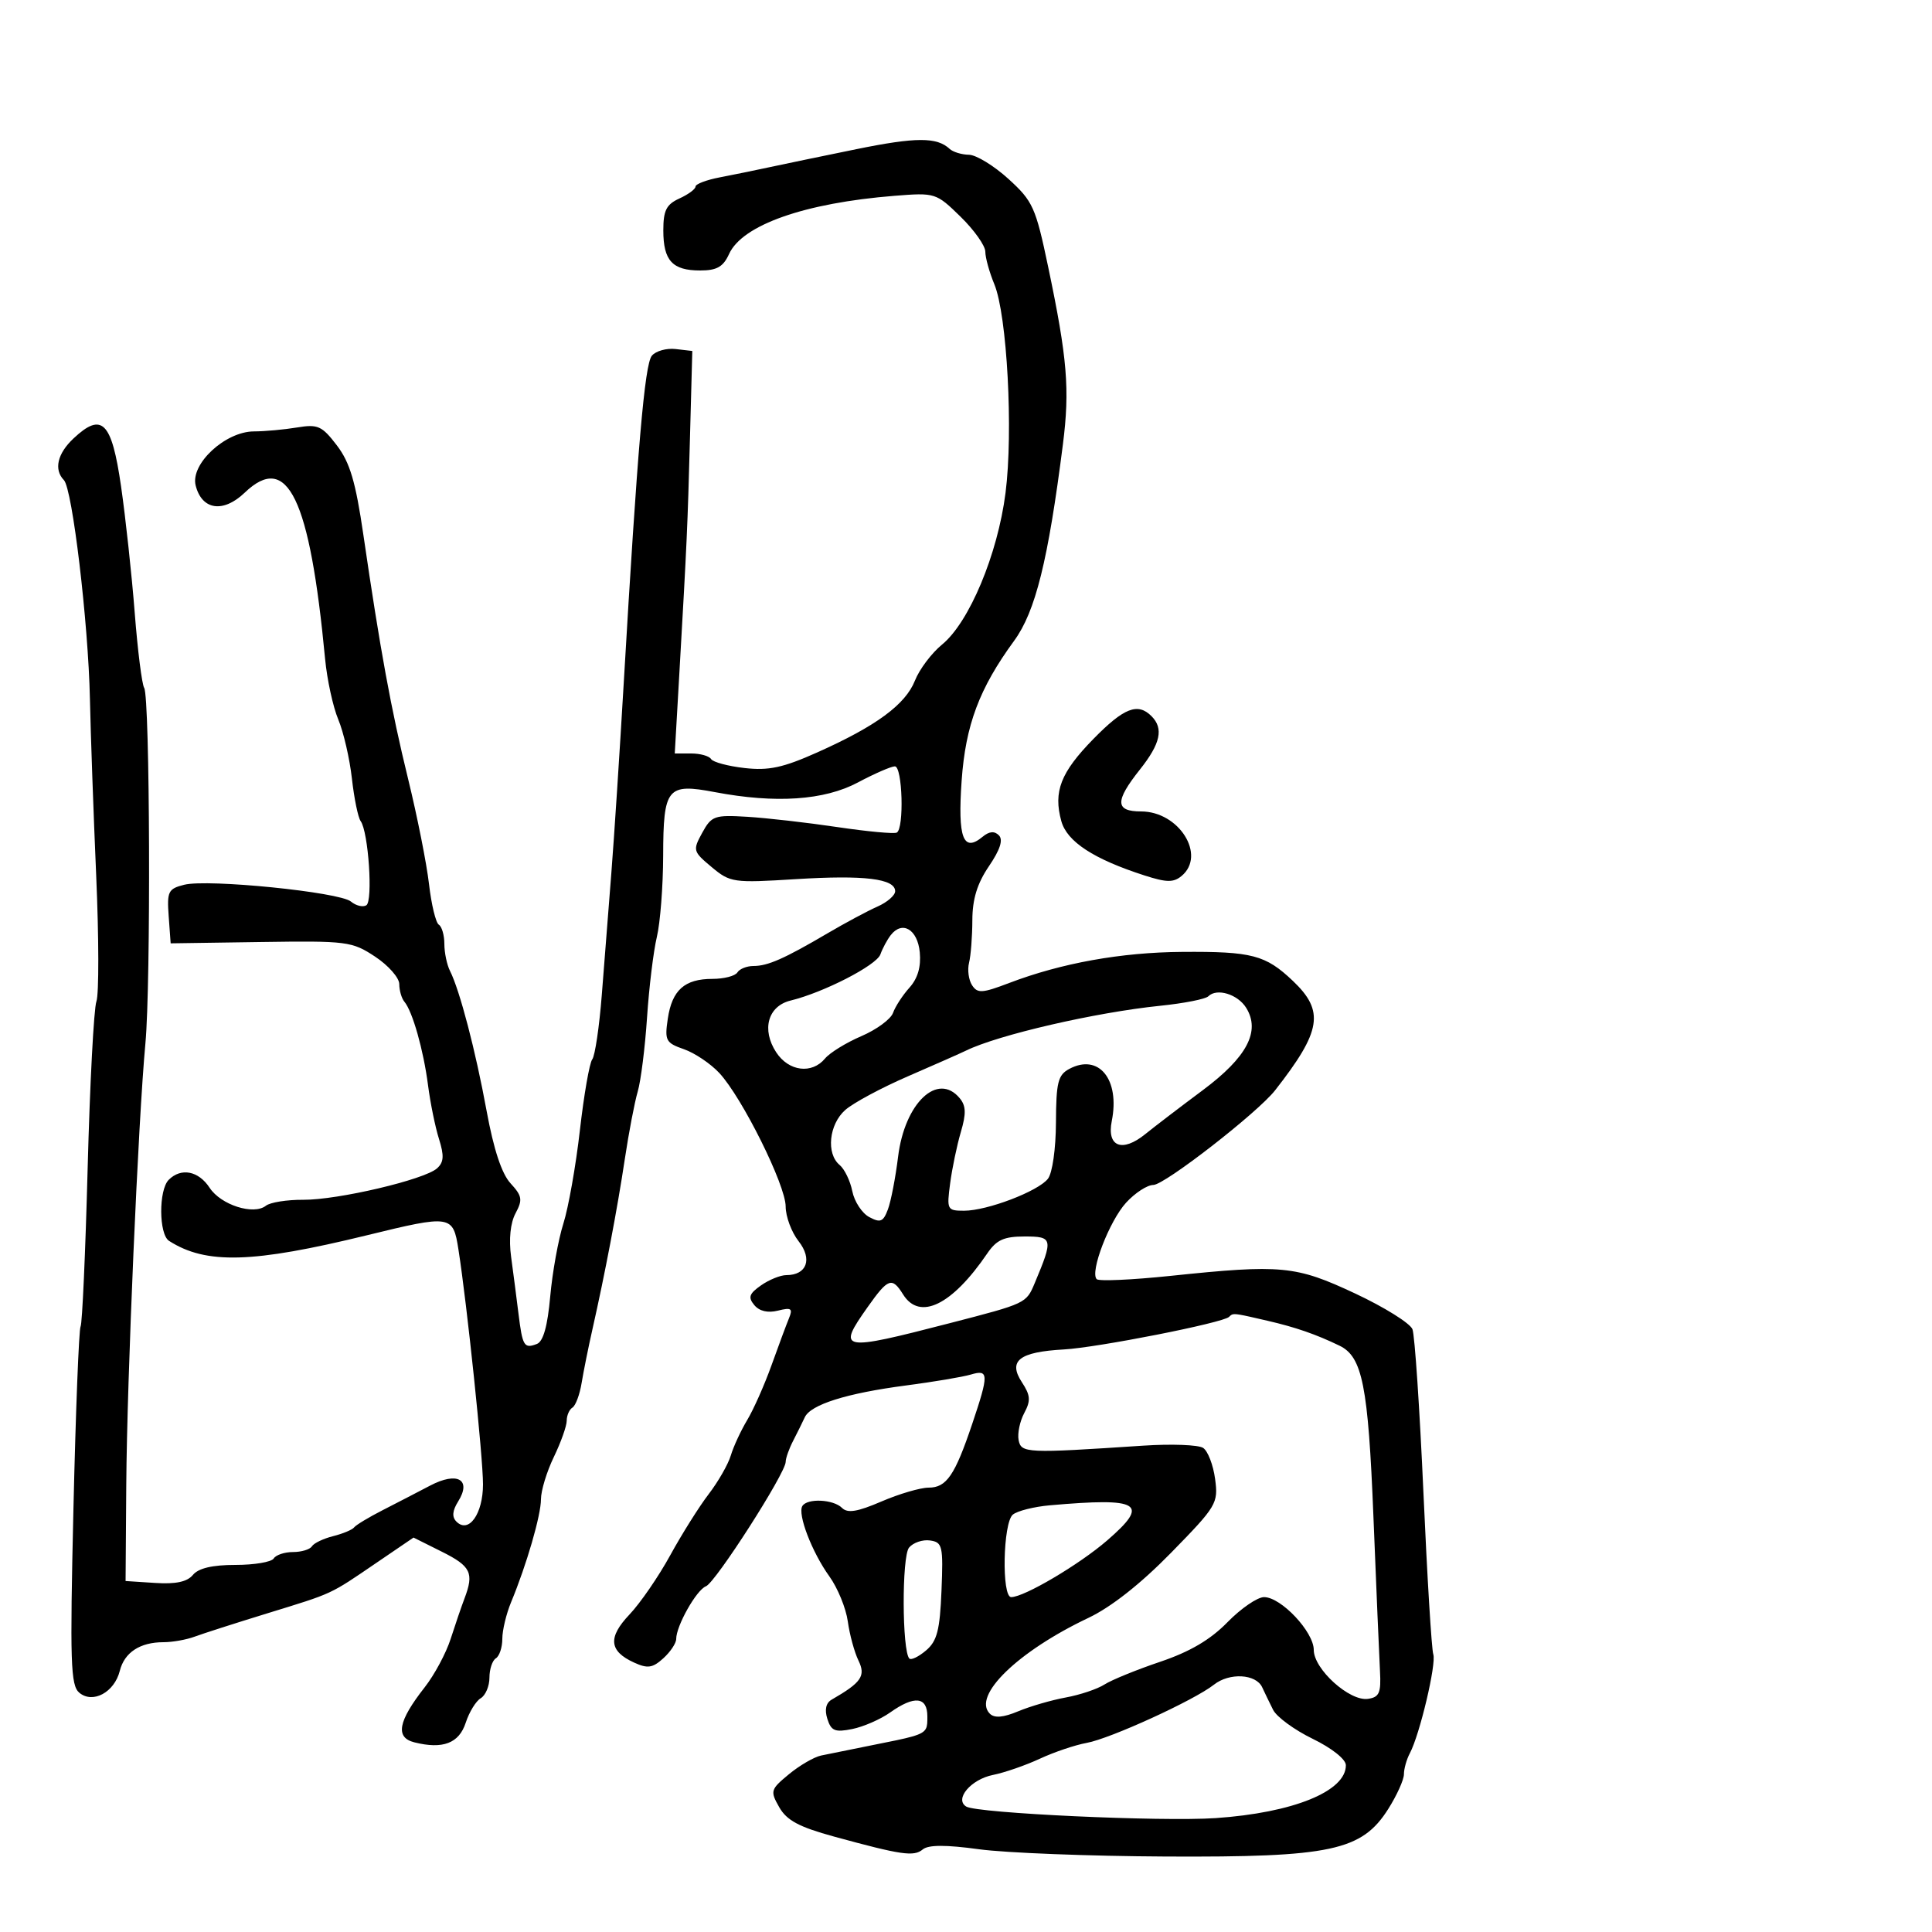 <svg xmlns="http://www.w3.org/2000/svg" width="300" height="300" viewBox="0 0 300 300" version="1.1">
  <defs/>
  <path d="M133,23.159 C142.219,21.28 145.478,21.27 147.45,23.112 C147.972,23.601 149.322,24.013 150.45,24.03 C151.578,24.046 154.339,25.734 156.588,27.78 C160.398,31.248 160.817,32.178 162.771,41.5 C165.734,55.634 166.134,60.462 165.048,69 C162.754,87.046 160.787,94.965 157.473,99.5 C152.061,106.905 149.932,112.581 149.322,121.231 C148.695,130.118 149.565,132.436 152.586,129.928 C153.605,129.083 154.411,129.011 155.105,129.705 C155.799,130.399 155.306,131.934 153.563,134.502 C151.738,137.192 150.996,139.607 150.986,142.89 C150.979,145.425 150.748,148.4 150.473,149.5 C150.199,150.6 150.409,152.167 150.94,152.983 C151.785,154.281 152.507,154.237 156.703,152.639 C164.823,149.545 174.091,147.878 183.559,147.81 C194.41,147.731 196.509,148.28 200.75,152.306 C205.704,157.011 205.207,160.086 198,169.3 C195.287,172.769 180.837,184 179.087,184 C178.145,184 176.243,185.238 174.86,186.75 C172.258,189.596 169.206,197.54 170.296,198.629 C170.637,198.97 175.772,198.742 181.708,198.122 C199.02,196.313 201.179,196.519 210.442,200.86 C214.972,202.983 218.97,205.48 219.327,206.409 C219.683,207.338 220.45,218.763 221.03,231.799 C221.61,244.835 222.298,256.119 222.559,256.875 C223.065,258.343 220.462,269.342 218.923,272.236 C218.415,273.191 218,274.663 218,275.506 C218,276.35 216.909,278.768 215.576,280.88 C211.468,287.388 206.687,288.411 181,288.281 C169.175,288.222 156.136,287.713 152.024,287.152 C146.838,286.443 144.16,286.452 143.283,287.18 C141.898,288.329 139.982,288.051 129.5,285.18 C124.074,283.694 122.163,282.67 121,280.625 C119.569,278.108 119.638,277.872 122.5,275.504 C124.15,274.139 126.4,272.831 127.5,272.598 C128.6,272.365 132.2,271.636 135.5,270.978 C141.426,269.797 143.221,269.452 143.764,268.437 C144.008,267.982 144,267.392 144,266.531 C144,263.451 141.992,263.239 138.21,265.921 C136.719,266.978 134.076,268.13 132.337,268.482 C129.661,269.022 129.065,268.781 128.473,266.914 C128.018,265.482 128.251,264.431 129.136,263.922 C133.769,261.255 134.465,260.241 133.303,257.851 C132.674,256.558 131.928,253.821 131.646,251.77 C131.363,249.718 130.073,246.568 128.778,244.77 C126.081,241.022 123.813,235.111 124.591,233.853 C125.356,232.615 129.407,232.807 130.746,234.146 C131.608,235.008 133.131,234.76 136.882,233.146 C139.626,231.966 142.917,231 144.195,231 C146.974,231 148.27,229.105 150.967,221.098 C153.57,213.37 153.548,212.603 150.75,213.439 C149.512,213.809 144.973,214.573 140.662,215.138 C131.454,216.345 125.874,218.102 124.964,220.08 C124.605,220.861 123.791,222.506 123.155,223.736 C122.52,224.966 122,226.434 122,226.997 C122,228.739 111.098,245.748 109.617,246.317 C108.149,246.88 105,252.46 105,254.499 C105,255.154 104.098,256.506 102.996,257.504 C101.332,259.01 100.564,259.122 98.468,258.167 C94.565,256.389 94.364,254.259 97.76,250.684 C99.423,248.933 102.265,244.8 104.074,241.5 C105.883,238.2 108.572,233.925 110.048,232 C111.525,230.075 113.069,227.375 113.481,226 C113.892,224.625 115.038,222.15 116.028,220.5 C117.018,218.85 118.715,215.025 119.799,212 C120.884,208.975 122.104,205.69 122.512,204.699 C123.139,203.176 122.875,202.993 120.802,203.513 C119.231,203.908 117.912,203.599 117.128,202.654 C116.13,201.452 116.324,200.887 118.175,199.59 C119.423,198.716 121.19,198 122.1,198 C125.289,198 126.19,195.511 124.005,192.734 C122.902,191.332 121.999,188.906 121.998,187.342 C121.995,184.022 115.256,170.458 111.705,166.626 C110.359,165.174 107.883,163.507 106.203,162.921 C103.38,161.937 103.19,161.578 103.696,158.178 C104.357,153.735 106.304,152 110.632,152 C112.42,152 114.16,151.55 114.5,151 C114.84,150.45 115.962,150 116.994,150 C119.223,150 121.777,148.873 128.5,144.923 C131.25,143.307 134.738,141.44 136.25,140.773 C137.762,140.107 139,139.034 139,138.389 C139,136.437 134.22,135.854 123.6,136.512 C113.846,137.117 113.397,137.053 110.5,134.635 C107.602,132.216 107.552,132.035 109.041,129.315 C110.482,126.683 110.936,126.521 116.041,126.831 C119.043,127.013 125.325,127.73 130,128.425 C134.675,129.12 138.838,129.507 139.25,129.285 C140.416,128.658 140.139,119 138.954,119 C138.379,119 135.795,120.125 133.212,121.5 C127.989,124.28 120.436,124.79 110.991,122.998 C103.59,121.595 103.005,122.314 102.976,132.872 C102.963,137.618 102.521,143.3 101.994,145.5 C101.467,147.7 100.783,153.325 100.472,158 C100.162,162.675 99.511,167.85 99.025,169.5 C98.54,171.15 97.636,175.875 97.017,180 C95.86,187.715 93.957,197.714 91.974,206.5 C91.353,209.25 90.606,212.967 90.312,214.759 C90.019,216.552 89.379,218.266 88.89,218.568 C88.4,218.871 88,219.788 88,220.607 C88,221.426 87.1,223.959 86,226.236 C84.9,228.513 84,231.468 84,232.804 C84,235.301 81.772,242.979 79.363,248.784 C78.613,250.59 78,253.151 78,254.475 C78,255.799 77.55,257.16 77,257.5 C76.45,257.84 76,259.194 76,260.509 C76,261.825 75.391,263.26 74.647,263.7 C73.902,264.14 72.855,265.85 72.318,267.5 C71.279,270.699 68.766,271.66 64.341,270.55 C61.338,269.796 61.812,267.274 65.947,262 C67.456,260.075 69.268,256.7 69.973,254.5 C70.679,252.3 71.648,249.466 72.128,248.203 C73.631,244.244 73.126,243.203 68.606,240.946 L64.213,238.752 L58.524,242.626 C51.092,247.688 51.864,247.33 41.5,250.521 C36.55,252.045 31.466,253.676 30.203,254.146 C28.94,254.616 26.772,255 25.387,255 C21.744,255 19.32,256.588 18.603,259.445 C17.767,262.778 14.419,264.593 12.321,262.851 C10.959,261.721 10.847,258.217 11.406,234.152 C11.756,219.075 12.254,206.398 12.512,205.98 C12.77,205.563 13.265,194.484 13.612,181.36 C13.959,168.237 14.571,156.6 14.971,155.5 C15.372,154.4 15.357,145.621 14.938,135.99 C14.518,126.36 14.08,113.985 13.962,108.49 C13.711,96.68 11.238,75.903 9.923,74.55 C8.336,72.916 8.906,70.437 11.411,68.084 C15.832,63.931 17.345,65.453 18.796,75.513 C19.509,80.456 20.464,89.287 20.918,95.139 C21.373,100.99 22.035,106.248 22.39,106.822 C23.284,108.268 23.437,152.809 22.58,162 C21.468,173.924 19.724,214.106 19.607,230.5 L19.5,245.5 L24.088,245.798 C27.294,246.007 29.062,245.63 29.96,244.548 C30.825,243.506 32.982,243 36.563,243 C39.489,243 42.16,242.55 42.5,242 C42.84,241.45 44.19,241 45.5,241 C46.81,241 48.129,240.6 48.432,240.111 C48.734,239.622 50.218,238.911 51.731,238.531 C53.243,238.152 54.709,237.54 54.99,237.171 C55.27,236.802 57.262,235.6 59.417,234.5 C61.571,233.4 64.892,231.681 66.797,230.681 C71.018,228.464 73.269,229.739 71.143,233.143 C70.238,234.591 70.156,235.556 70.876,236.276 C72.785,238.185 75,235.076 75,230.484 C75,226.226 72.522,202.542 71.183,194 C70.347,188.665 70.04,188.618 57,191.806 C39.208,196.156 31.992,196.362 26.25,192.683 C24.655,191.661 24.619,184.781 26.2,183.2 C28.121,181.279 30.827,181.806 32.55,184.437 C34.302,187.109 39.38,188.729 41.291,187.225 C41.956,186.701 44.561,186.286 47.081,186.303 C52.448,186.339 65.894,183.18 67.861,181.422 C68.921,180.476 68.988,179.462 68.165,176.853 C67.583,175.009 66.817,171.25 66.462,168.5 C65.761,163.067 64.06,157.059 62.796,155.55 C62.358,155.027 62,153.796 62,152.814 C62,151.832 60.312,149.913 58.25,148.549 C54.661,146.177 53.899,146.079 40.5,146.276 L26.5,146.481 L26.194,142.274 C25.914,138.422 26.118,138.008 28.608,137.384 C32.291,136.459 52.713,138.517 54.49,139.991 C55.272,140.641 56.349,140.902 56.883,140.573 C57.936,139.922 57.21,129.161 56.001,127.5 C55.6,126.95 54.99,123.976 54.644,120.891 C54.298,117.806 53.345,113.676 52.525,111.715 C51.705,109.753 50.786,105.527 50.482,102.324 C48.108,77.3 44.644,70.134 38,76.5 C34.66,79.7 31.343,79.213 30.381,75.381 C29.543,72.044 34.977,67.005 39.43,66.989 C41.119,66.983 44.127,66.709 46.116,66.38 C49.365,65.842 49.993,66.125 52.311,69.163 C54.336,71.818 55.219,74.797 56.42,83.022 C59.038,100.943 60.72,110.122 63.382,121 C64.795,126.775 66.25,134.1 66.616,137.278 C66.982,140.456 67.669,143.295 68.141,143.587 C68.613,143.879 69,145.223 69,146.573 C69,147.923 69.394,149.809 69.876,150.764 C71.394,153.776 73.852,163.173 75.56,172.5 C76.655,178.473 77.904,182.255 79.275,183.746 C81.078,185.706 81.178,186.299 80.056,188.395 C79.251,189.899 78.992,192.425 79.363,195.149 C79.689,197.542 80.203,201.499 80.504,203.942 C81.132,209.044 81.379,209.452 83.37,208.688 C84.356,208.31 85.025,205.926 85.438,201.315 C85.774,197.567 86.693,192.475 87.479,190 C88.265,187.525 89.42,181 90.046,175.5 C90.673,170 91.535,165.05 91.963,164.5 C92.39,163.95 93.058,159.45 93.446,154.5 C93.834,149.55 94.504,141 94.934,135.5 C95.365,130 96.23,116.725 96.857,106 C98.98,69.643 100.102,56.582 101.217,55.239 C101.828,54.502 103.492,54.034 104.914,54.199 L107.5,54.5 L107.138,68 C106.766,81.883 106.676,83.885 105.479,104.75 L104.776,117 L107.329,117 C108.733,117 110.123,117.39 110.418,117.867 C110.713,118.344 113.054,118.971 115.621,119.261 C119.372,119.684 121.585,119.208 126.894,116.838 C136.047,112.752 140.6,109.404 142.074,105.677 C142.766,103.93 144.658,101.415 146.28,100.088 C150.503,96.634 154.916,86.089 156.138,76.534 C157.355,67.014 156.383,48.923 154.397,44.128 C153.629,42.273 153,40.002 153,39.081 C153,38.16 151.27,35.716 149.155,33.651 C145.358,29.944 145.228,29.903 138.905,30.405 C124.965,31.513 115.268,34.922 113.21,39.439 C112.299,41.439 111.315,42 108.721,42 C104.406,42 103,40.471 103,35.779 C103,32.673 103.468,31.744 105.5,30.818 C106.875,30.192 108,29.36 108,28.97 C108,28.581 109.688,27.939 111.75,27.544 C113.813,27.149 117.3,26.436 119.5,25.96 C121.7,25.485 127.775,24.224 133,23.159 Z M190.851,204.482 C189.925,205.408 170.457,209.248 165.2,209.542 C158.248,209.93 156.495,211.3 158.682,214.637 C160.013,216.669 160.076,217.49 159.046,219.414 C158.362,220.692 157.968,222.584 158.171,223.619 C158.568,225.652 159.35,225.687 177.5,224.482 C181.9,224.19 186.097,224.348 186.826,224.832 C187.555,225.316 188.389,227.483 188.68,229.647 C189.188,233.437 188.935,233.861 181.854,241.102 C177.127,245.935 172.535,249.554 169,251.229 C158.052,256.42 150.934,263.334 153.696,266.096 C154.417,266.817 155.775,266.704 158.118,265.725 C159.978,264.949 163.3,263.985 165.5,263.583 C167.7,263.181 170.4,262.275 171.5,261.569 C172.6,260.864 176.49,259.277 180.144,258.044 C184.772,256.482 187.943,254.618 190.597,251.901 C192.692,249.755 195.249,248 196.28,248 C198.926,248 204,253.39 204,256.2 C204,259.183 209.559,264.206 212.408,263.799 C214.176,263.546 214.467,262.88 214.284,259.5 C214.165,257.3 213.707,246.5 213.265,235.5 C212.449,215.178 211.556,210.68 208,208.958 C204.351,207.191 201.177,206.093 196.807,205.084 C192.444,204.076 191.66,203.888 191.183,204.189 C191.07,204.26 190.974,204.359 190.851,204.482 Z M187.63,154.704 C187.196,155.137 183.84,155.799 180.171,156.174 C170.105,157.204 155.019,160.686 150,163.139 C149.175,163.542 145.125,165.333 141,167.12 C136.875,168.906 132.488,171.263 131.25,172.358 C128.72,174.597 128.257,179.138 130.379,180.9 C131.138,181.53 132.022,183.36 132.344,184.968 C132.665,186.576 133.849,188.384 134.974,188.986 C136.707,189.913 137.15,189.731 137.876,187.79 C138.347,186.531 139.057,182.852 139.455,179.616 C140.48,171.27 145.604,166.408 149.027,170.532 C150.006,171.712 150.045,172.921 149.199,175.782 C148.595,177.827 147.847,181.412 147.538,183.75 C146.996,187.849 147.073,188 149.705,188 C153.288,188 161.174,184.995 162.718,183.042 C163.413,182.163 163.95,178.398 163.968,174.285 C163.996,168.068 164.282,166.92 166.038,165.98 C170.612,163.532 173.93,167.602 172.635,174.075 C171.837,178.063 174.248,179.009 177.828,176.113 C179.298,174.925 183.323,171.849 186.773,169.279 C193.633,164.167 195.76,160.133 193.51,156.5 C192.196,154.379 188.947,153.387 187.63,154.704 Z M188.5,261.596 C185.461,264.003 172.396,269.979 168.738,270.637 C166.957,270.957 163.689,272.061 161.476,273.089 C159.263,274.118 155.984,275.253 154.19,275.612 C150.766,276.297 148.167,279.367 150.034,280.521 C151.719,281.562 180.368,282.889 188.769,282.314 C200.804,281.491 209.023,278.15 208.985,274.095 C208.977,273.173 206.8,271.445 203.828,270 C200.999,268.625 198.235,266.6 197.685,265.5 C197.135,264.4 196.373,262.825 195.991,262 C195.029,259.917 190.901,259.695 188.5,261.596 Z M169.777,114.75 C174.515,109.908 176.663,109.063 178.8,111.2 C180.72,113.12 180.213,115.458 177,119.5 C173.101,124.407 173.146,126 177.186,126 C183.084,126 187.348,132.806 183.468,136.027 C182.225,137.058 181.137,137.042 177.718,135.94 C169.817,133.396 165.681,130.693 164.801,127.5 C163.537,122.916 164.698,119.942 169.777,114.75 Z M138.313,145.207 C137.762,145.918 137.039,147.264 136.707,148.197 C136.102,149.897 127.901,154.113 122.765,155.364 C119.234,156.224 118.219,159.878 120.53,163.406 C122.476,166.375 126.068,166.828 128.113,164.363 C128.86,163.463 131.4,161.9 133.757,160.89 C136.114,159.879 138.325,158.253 138.67,157.276 C139.016,156.299 140.163,154.537 141.221,153.359 C142.509,151.925 143.037,150.114 142.822,147.868 C142.48,144.305 140.101,142.902 138.313,145.207 Z M153.297,194.64 C147.829,202.673 142.805,205.119 140.232,201 C138.515,198.251 137.909,198.464 134.75,202.931 C129.918,209.764 130.438,209.867 147.5,205.456 C159.362,202.39 159.345,202.398 160.674,199.234 C163.567,192.341 163.494,192 159.114,192 C155.889,192 154.738,192.522 153.297,194.64 Z M163.02,233.743 C160.555,233.96 157.968,234.612 157.27,235.191 C155.738,236.462 155.512,248 157.018,248 C159.034,248 167.59,242.946 171.923,239.195 C178.595,233.42 177.101,232.505 163.02,233.743 Z M141.154,240.314 C140.018,241.683 140.063,256.396 141.206,257.54 C141.487,257.82 142.655,257.251 143.803,256.275 C145.51,254.823 145.944,253.137 146.194,247 C146.478,240.042 146.349,239.478 144.412,239.202 C143.264,239.038 141.798,239.538 141.154,240.314 Z"/>
</svg>

